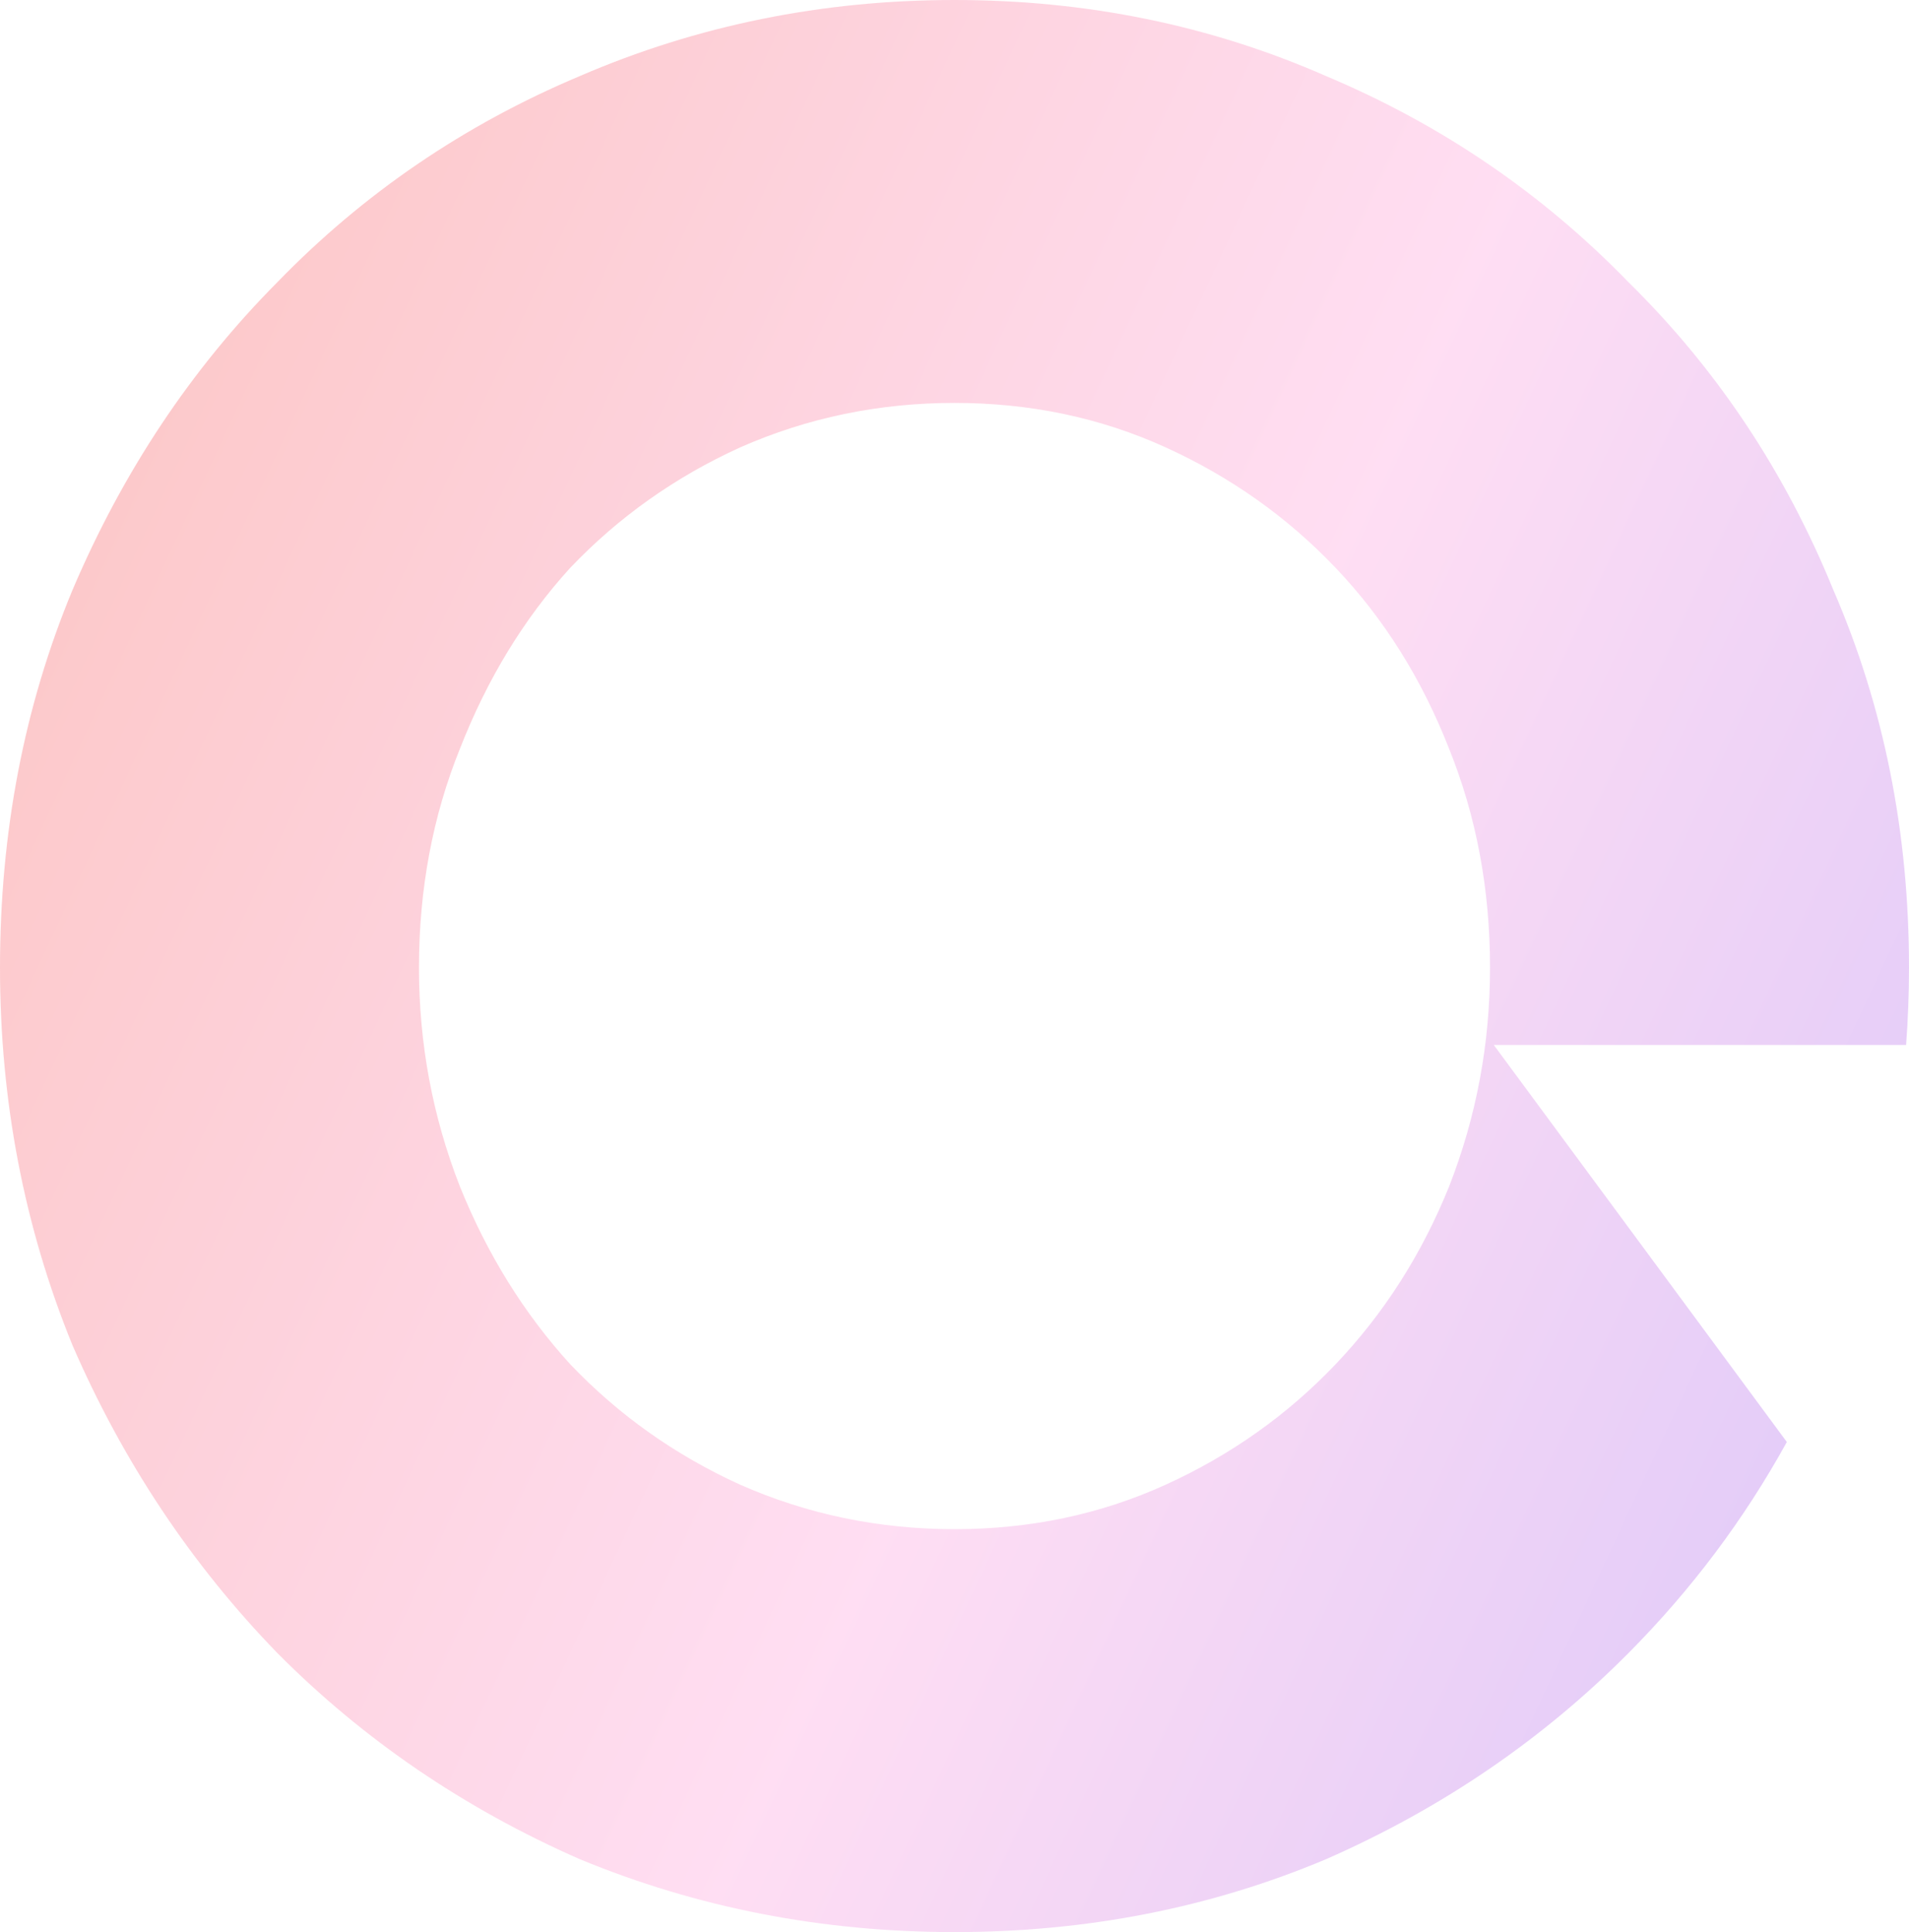 <svg width="1079" height="1092" viewBox="0 0 1079 1092" fill="none" xmlns="http://www.w3.org/2000/svg">
<path opacity="0.25" fill-rule="evenodd" clip-rule="evenodd" d="M327.617 1050.76C394.09 1078.25 464.718 1092 539.5 1092C614.282 1092 684.316 1078.25 749.602 1050.76C814.888 1022.07 871.865 983.218 920.533 934.207C956.068 898.421 985.874 858.687 1009.95 815.006L844.317 590.614H1077.36C1078.45 576.202 1079 561.629 1079 546.896C1079 470.391 1064.76 399.264 1036.27 333.517C1008.97 266.575 970.388 208.598 920.533 159.586C871.865 109.379 814.888 70.529 749.602 43.035C684.316 14.345 614.282 0 539.5 0C464.718 0 394.09 14.345 327.617 43.035C262.331 70.529 205.354 109.379 156.686 159.586C108.019 208.598 69.441 266.575 40.952 333.517C13.651 399.264 0 470.391 0 546.896C0 622.207 13.651 693.333 40.952 760.276C69.441 826.023 108.019 884 156.686 934.207C205.354 983.218 262.331 1022.07 327.617 1050.76ZM658.795 839.172C621.998 855.908 582.233 864.276 539.5 864.276C496.767 864.276 456.409 855.908 418.424 839.172C381.627 822.437 349.577 799.724 322.276 771.034C296.161 742.345 275.388 708.874 259.957 670.621C244.526 631.172 236.81 589.931 236.81 546.896C236.81 502.667 244.526 461.425 259.957 423.172C275.388 383.724 296.161 349.655 322.276 320.965C349.577 292.276 381.627 269.563 418.424 252.828C456.409 236.092 496.767 227.724 539.5 227.724C582.233 227.724 621.998 236.092 658.795 252.828C695.593 269.563 727.643 292.276 754.944 320.965C782.245 349.655 803.612 383.724 819.043 423.172C834.474 461.425 842.19 502.667 842.19 546.896C842.19 589.931 834.474 631.172 819.043 670.621C803.612 708.874 782.245 742.345 754.944 771.034C727.643 799.724 695.593 822.437 658.795 839.172Z" fill="url(#paint0_linear_1_406)"/>
<defs>
<linearGradient id="paint0_linear_1_406" x1="-88.664" y1="505.933" x2="1330.68" y2="1167.16" gradientUnits="userSpaceOnUse">
<stop stop-color="#F52324"/>
<stop offset="0.438" stop-color="#FF7BCF"/>
<stop offset="0.948" stop-color="#4202F9"/>
</linearGradient>
</defs>
</svg>
